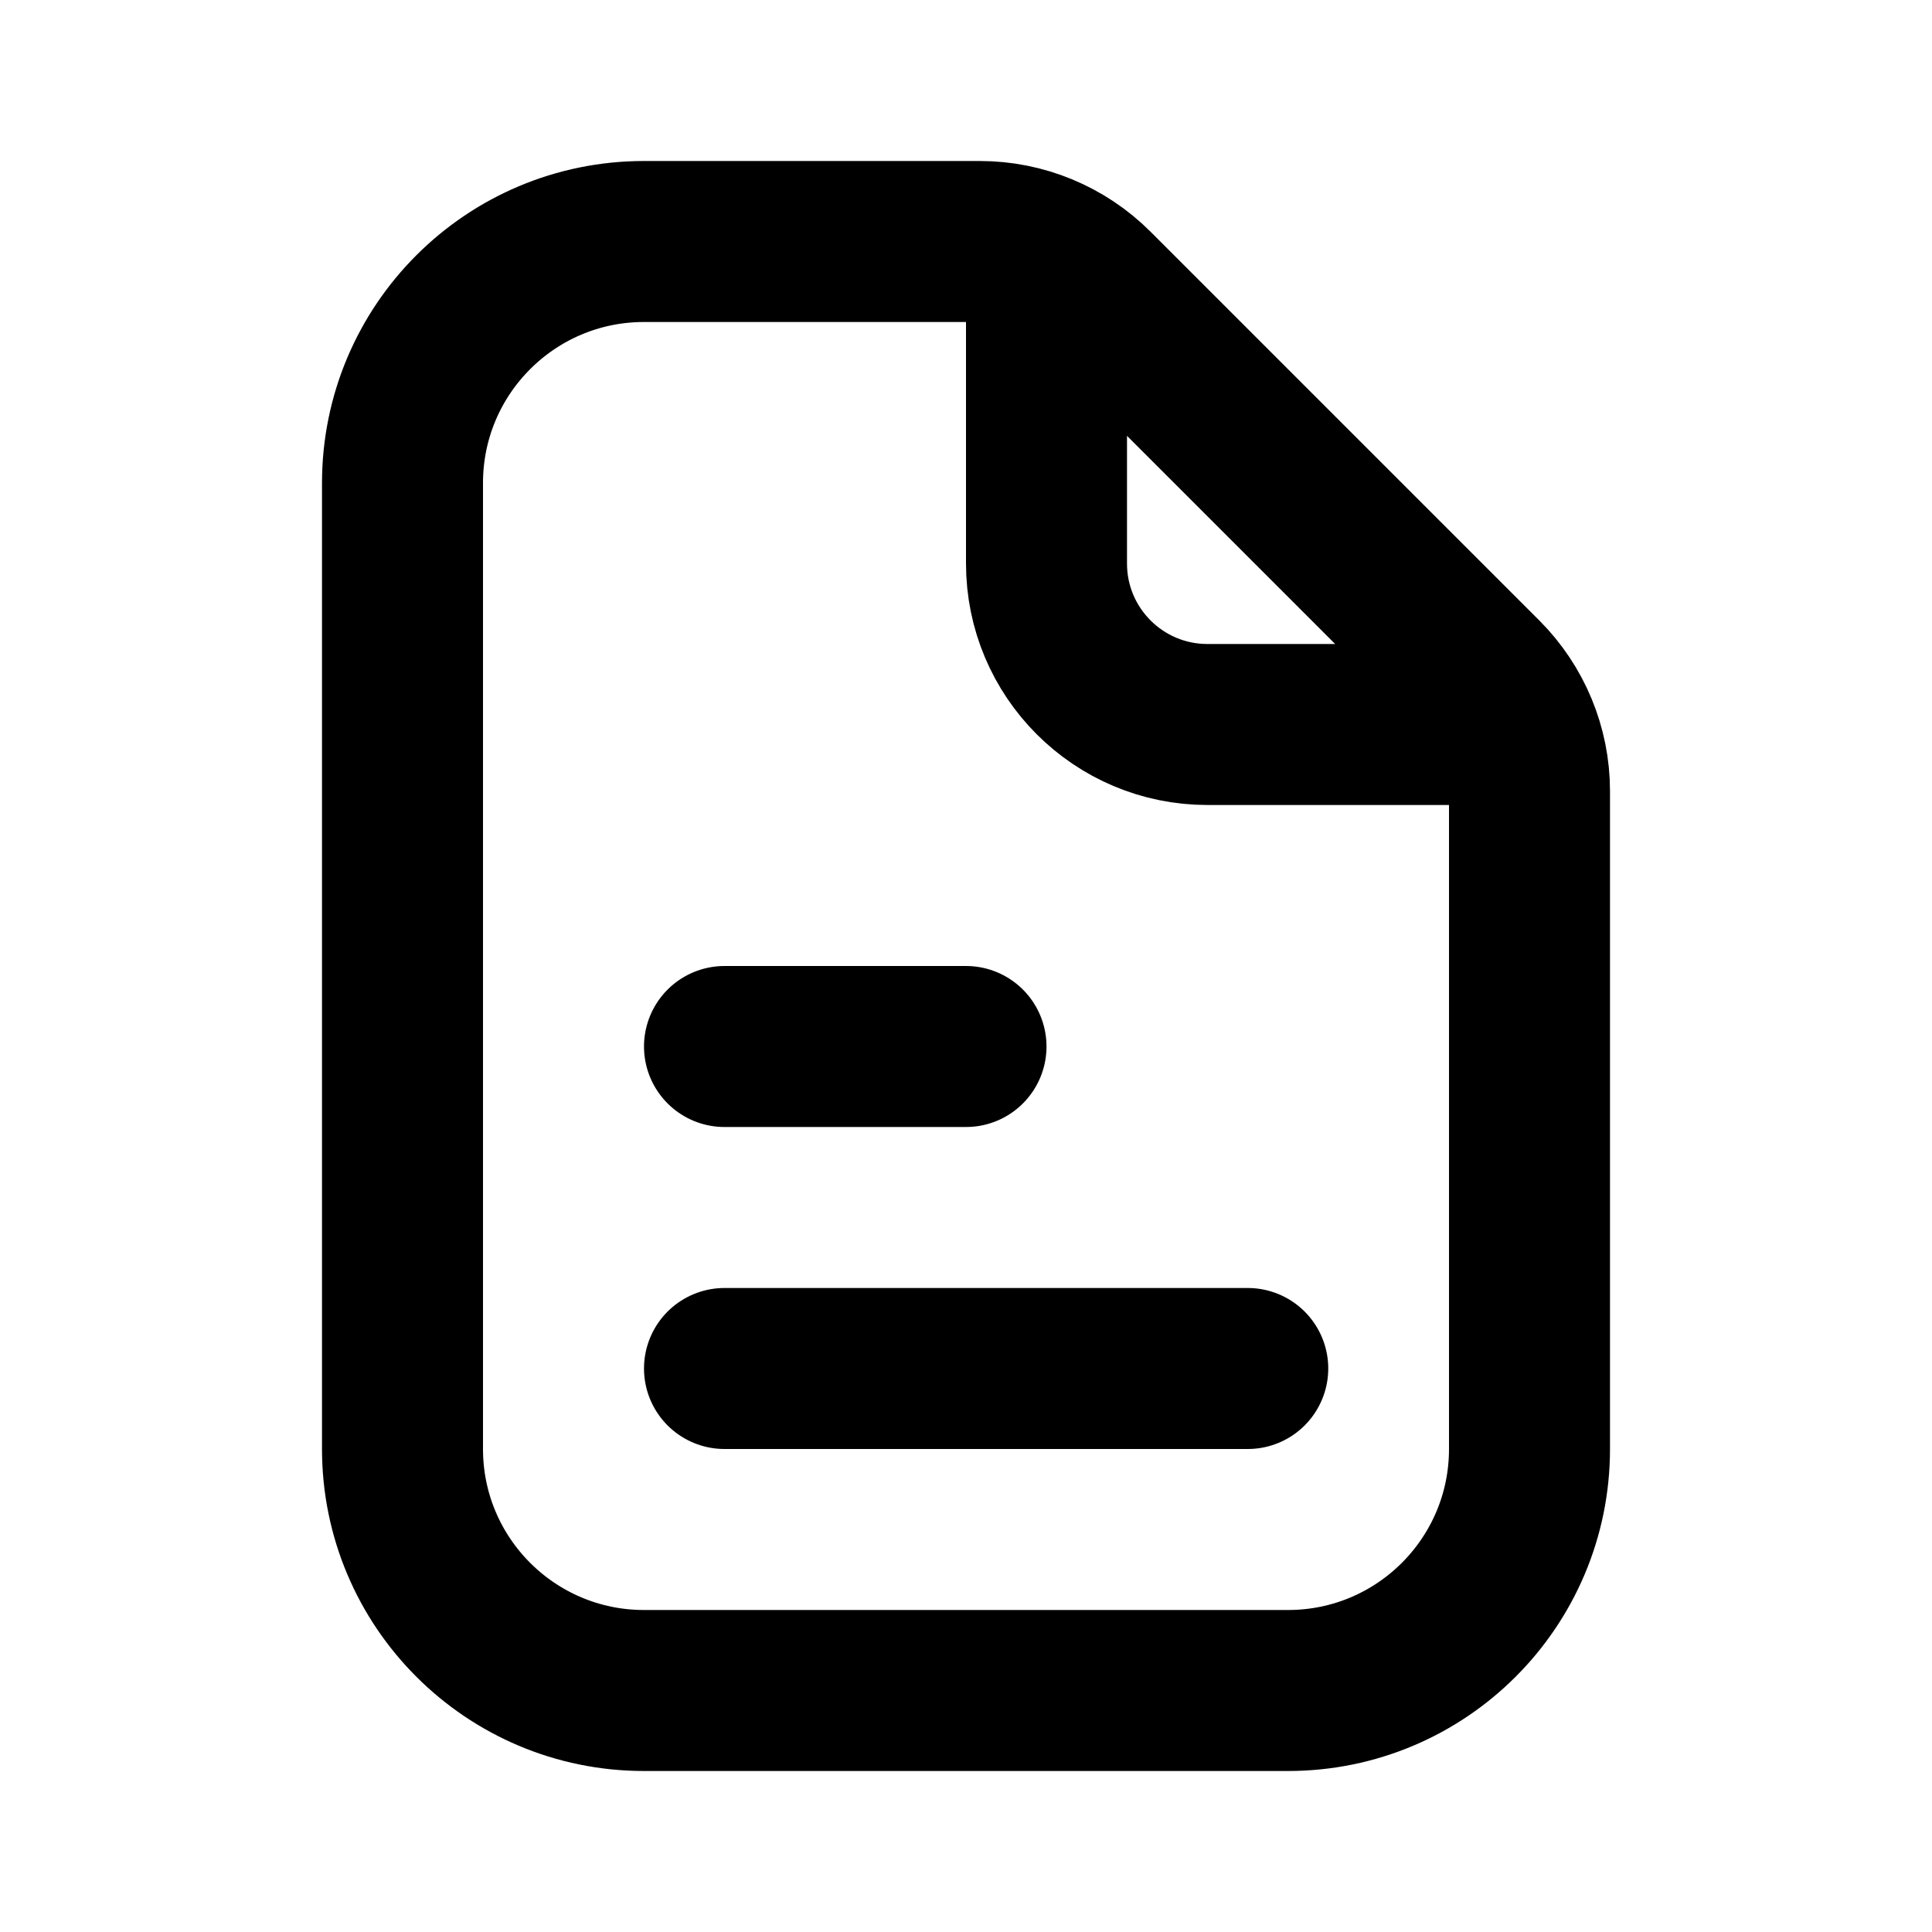 <svg width="16" height="16" viewBox="0 0 24 24" fill="none" xmlns="http://www.w3.org/2000/svg">
<path d="M13 3.5V7C13 8.105 13.895 9 15 9H18.5M9 13H12M9 17H15.5M8 3H12.172C12.702 3 13.211 3.211 13.586 3.586L18.414 8.414C18.789 8.789 19 9.298 19 9.828V18C19 19.657 17.657 21 16 21H8C6.343 21 5 19.657 5 18V6C5 4.343 6.343 3 8 3Z" stroke="black" stroke-width="2" stroke-linecap="round"/>
</svg>
